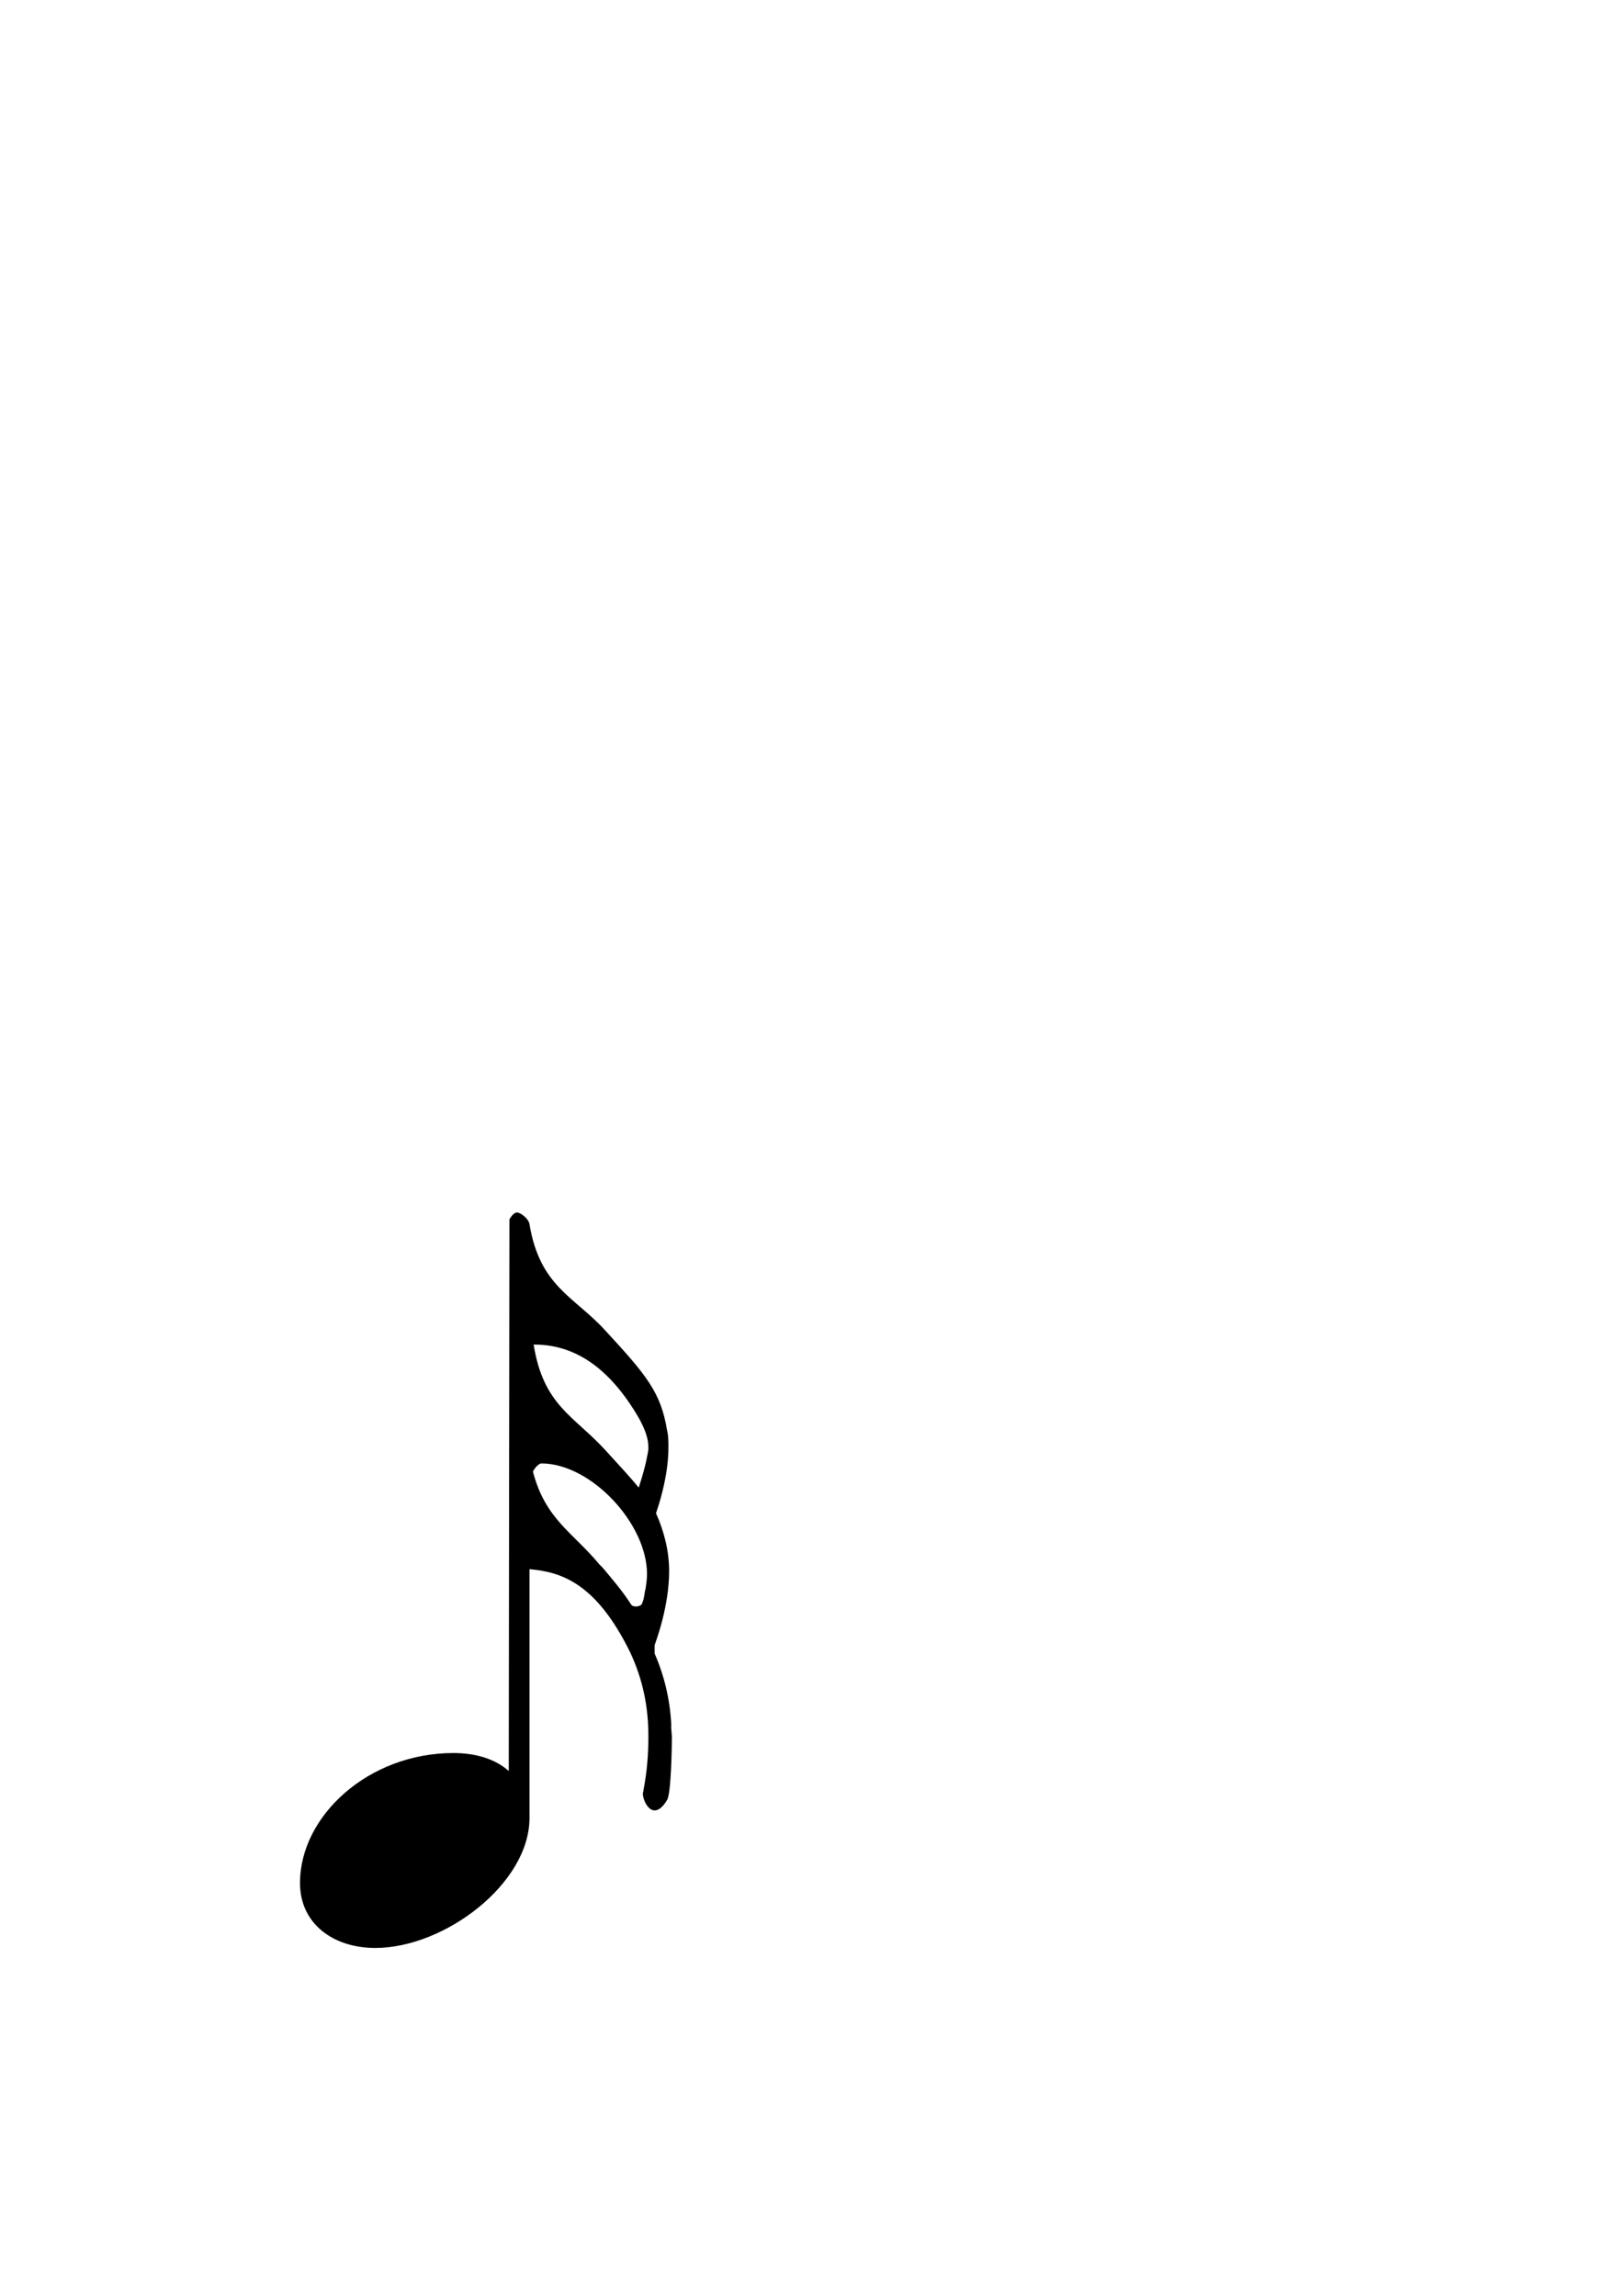 <?xml version="1.0" standalone="no"?>
<svg
    xmlns="http://www.w3.org/2000/svg"
    viewBox="-434 -1992 2319 1951"
    width="2753"
    height="3943"
    >
    <g transform="matrix(1 0 0 -1 0 0)">
        <path style="fill: #000000" d="M302 115l1 798s5 10 11 10c5 0 17 -9 18 -17c15 -90 64 -104 109 -153c60 -65 81 -90 90 -145c2 -8 2 -16 2 -25c0 -35 -10 -72 -18 -95c12 -27 19 -55 19 -84c0 -51 -19 -101 -21 -107v-12c14 -32 22 -66 24 -101v-7l1 -12c0 -13 -1 -83 -7 -92c-6 -10 -12 -15 -18 -15 c-10 0 -17 16 -17 24c0 2 1 3 1 6c5 26 7 51 7 77c0 43 -8 83 -27 123c-49 99 -99 115 -145 119v-360c0 -95 -123 -188 -223 -188c-61 0 -109 35 -109 94c0 97 99 188 222 188c33 0 61 -9 80 -26zM501 564c1 7 3 12 3 19c0 12 -4 25 -14 43c-49 84 -103 106 -152 106 c14 -88 58 -103 103 -152c20 -22 36 -39 49 -55c5 15 9 30 11 39zM433 414l5 -5c15 -18 28 -33 41 -53c1 -2 4 -3 7 -3c4 0 9 2 9 5c3 6 3 14 5 21c1 7 2 14 2 21c0 73 -81 160 -153 160c-6 -1 -12 -11 -12 -12c18 -69 58 -88 96 -134z" />
    </g>
</svg>
